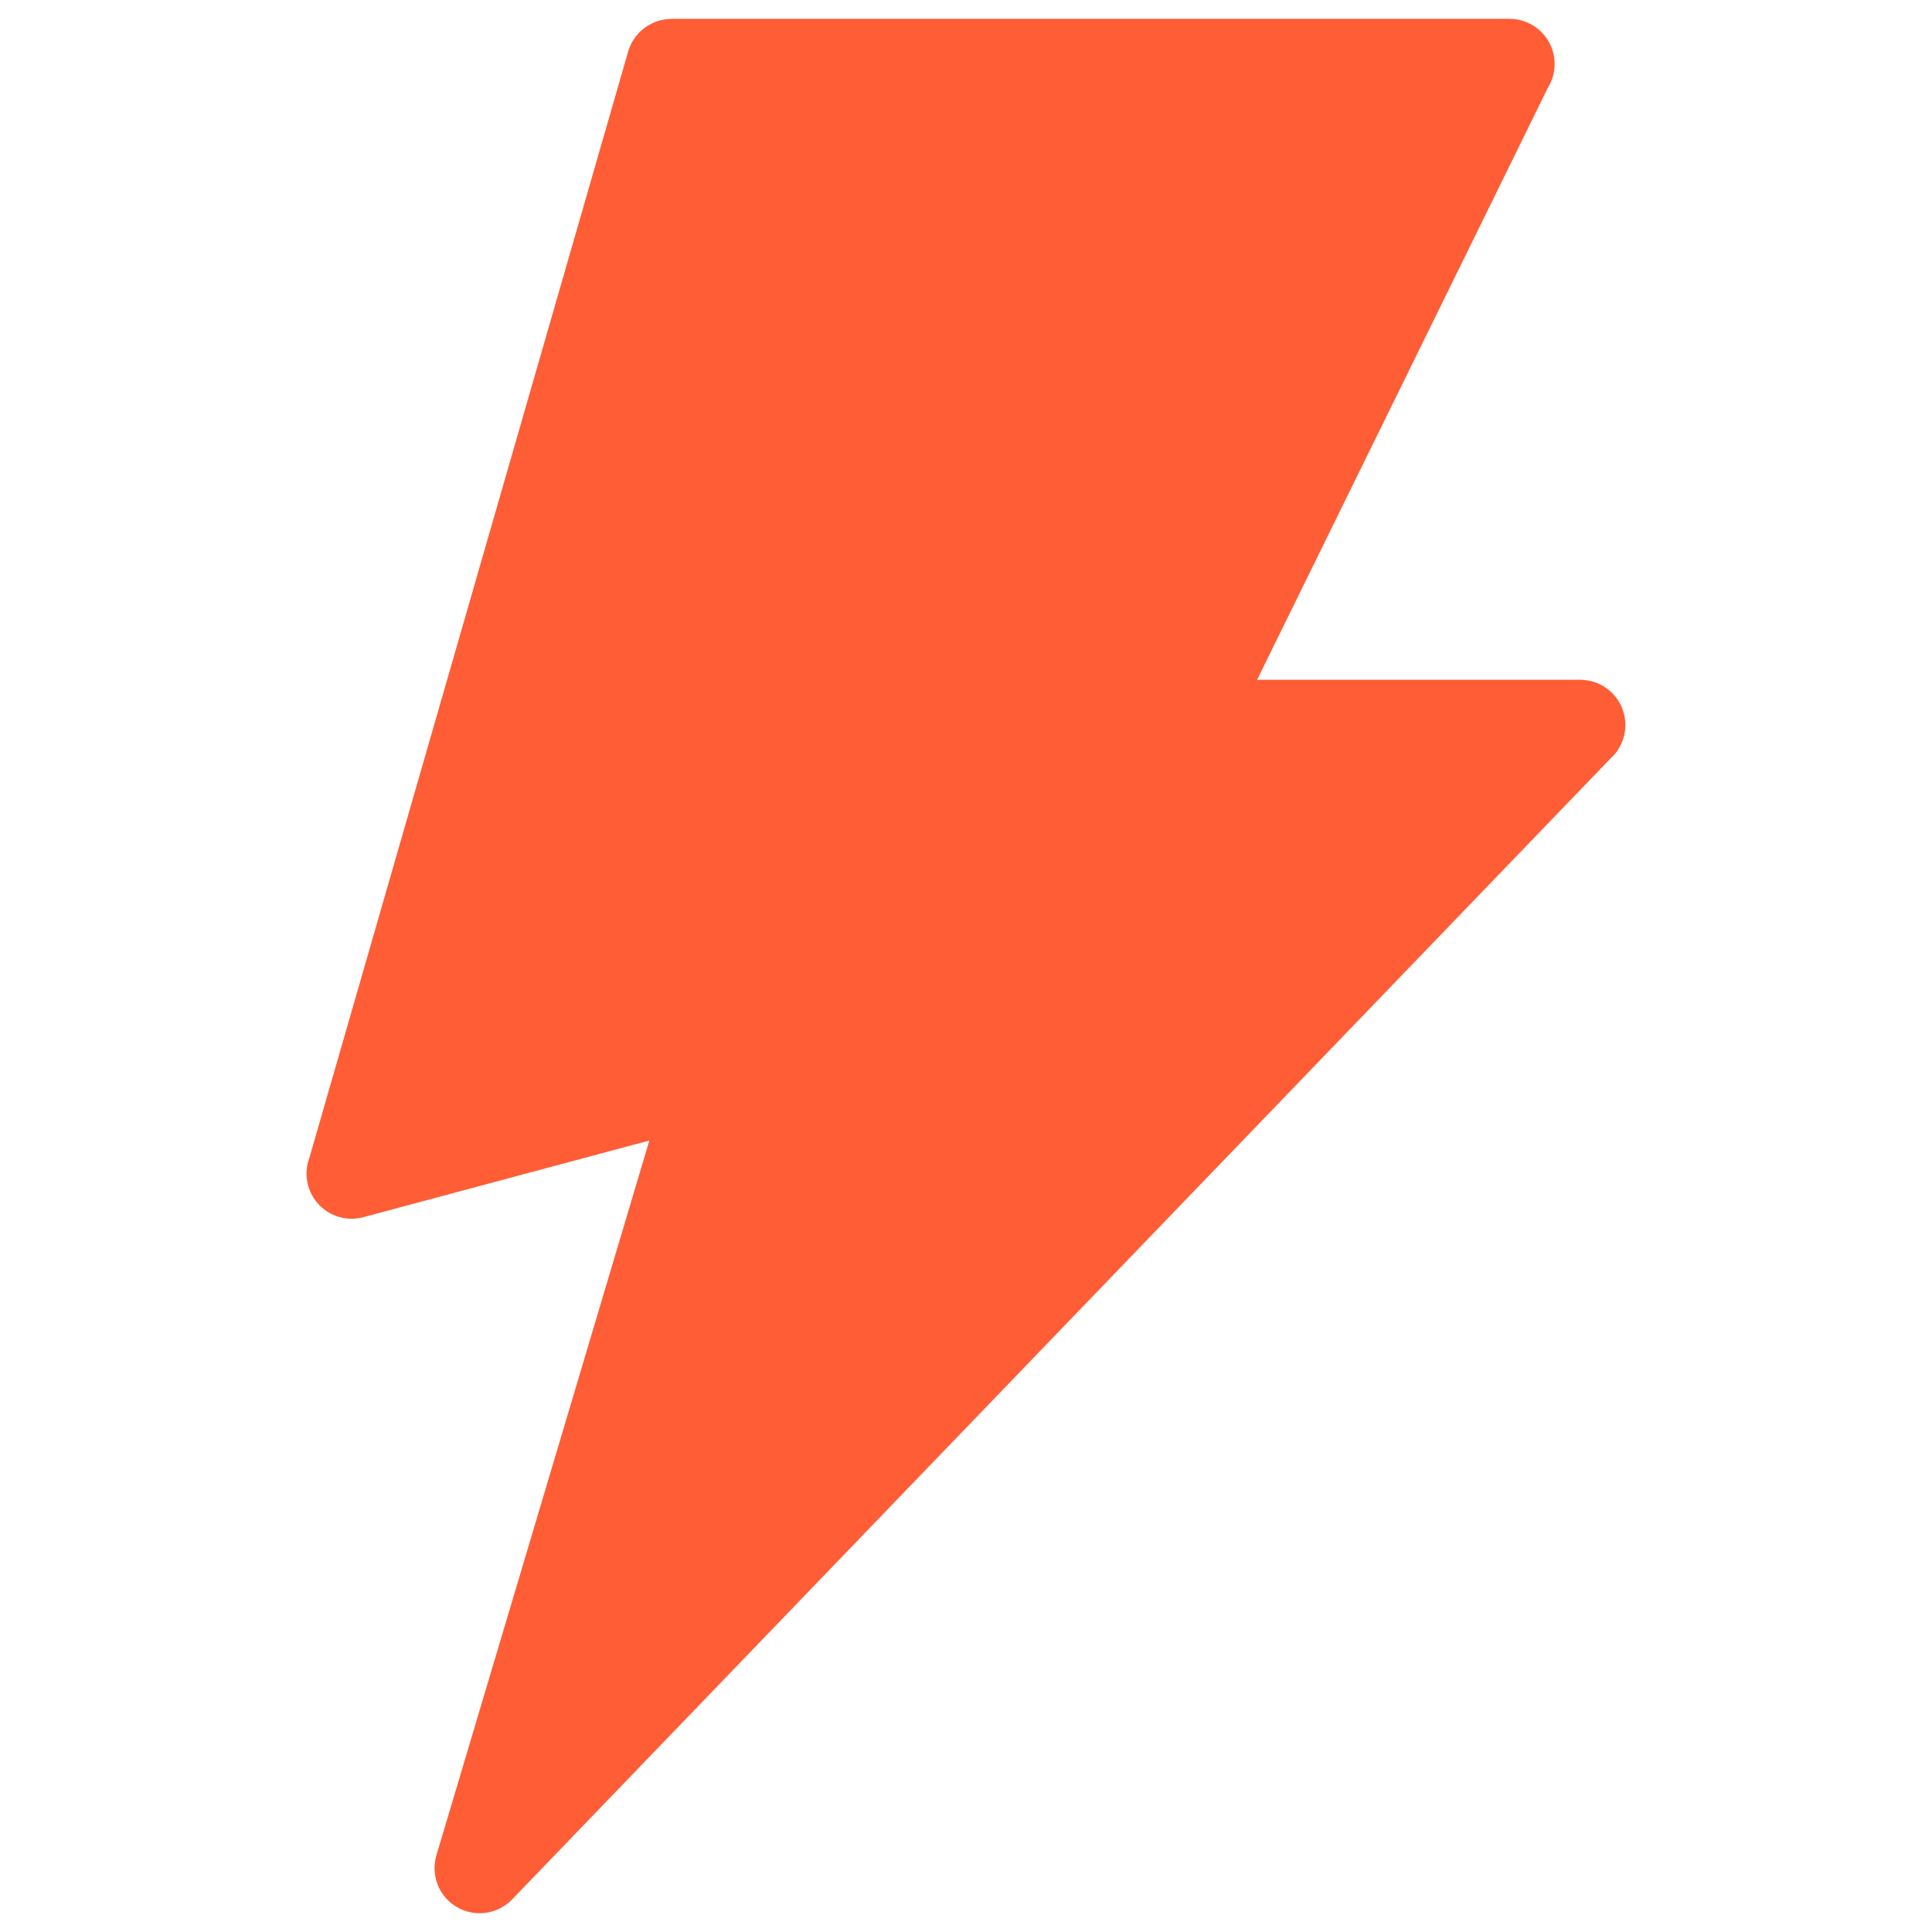 <svg version="1.1" viewBox="0 0 1200 1200" xmlns="http://www.w3.org/2000/svg">
    <path fill="#FF5D36" stroke="#FF5D36" d="m417.05 12.188h520.5c15.234 0 27.562 12.328 27.562 27.562 0 5.25-1.453 10.172-4.078 14.391l-181.03 368.58h201.47c15.234 0 27.562 12.328 27.562 27.562 0 8.156-3.516 15.469-9.141 20.531l-682.18 708.61c-10.547 10.922-27.938 11.25-38.859 0.75-7.688-7.359-10.125-18.094-7.312-27.656l132.52-444.84-178.55 47.859c-14.672 3.938-29.766-4.781-33.703-19.453-1.547-5.812-1.125-11.625 0.844-16.828l197.95-687c3.469-12.047 14.438-19.922 26.391-20.016z" fill-rule="evenodd"/>
   </svg>
   